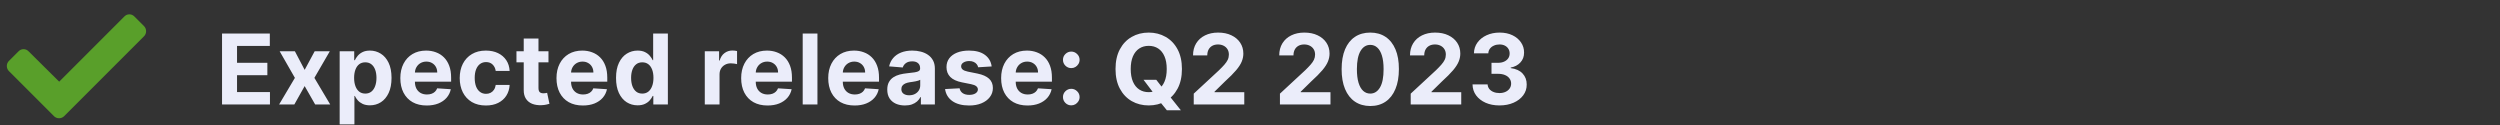 <svg width="359" height="18" viewBox="0 0 359 18" fill="none" xmlns="http://www.w3.org/2000/svg">
<rect x="0" y="0" width="359" height="18" fill="#333333" stroke="none"/>
<path d="M31.885 15V4.818H38.746V6.593H34.038V9.019H38.393V10.794H34.038V13.225H38.766V15H31.885ZM42.347 7.364L43.749 10.033L45.186 7.364H47.359L45.146 11.182L47.418 15H45.256L43.749 12.36L42.268 15H40.08L42.347 11.182L40.16 7.364H42.347ZM48.776 17.864V7.364H50.865V8.646H50.959C51.052 8.441 51.186 8.232 51.362 8.02C51.541 7.804 51.773 7.625 52.058 7.483C52.346 7.337 52.704 7.264 53.132 7.264C53.688 7.264 54.202 7.41 54.673 7.702C55.143 7.99 55.52 8.426 55.801 9.009C56.083 9.589 56.224 10.317 56.224 11.192C56.224 12.044 56.086 12.763 55.811 13.349C55.539 13.933 55.168 14.375 54.698 14.677C54.23 14.975 53.707 15.124 53.127 15.124C52.716 15.124 52.366 15.056 52.078 14.921C51.793 14.785 51.559 14.614 51.377 14.408C51.194 14.2 51.055 13.989 50.959 13.777H50.894V17.864H48.776ZM50.85 11.182C50.85 11.636 50.913 12.032 51.039 12.37C51.164 12.708 51.347 12.972 51.585 13.161C51.824 13.346 52.114 13.439 52.456 13.439C52.8 13.439 53.092 13.345 53.331 13.155C53.569 12.963 53.75 12.698 53.872 12.36C53.998 12.019 54.061 11.626 54.061 11.182C54.061 10.741 54 10.353 53.877 10.018C53.755 9.684 53.574 9.422 53.335 9.233C53.097 9.044 52.803 8.95 52.456 8.95C52.111 8.95 51.819 9.041 51.581 9.223C51.345 9.405 51.164 9.664 51.039 9.999C50.913 10.333 50.85 10.728 50.85 11.182ZM61.276 15.149C60.49 15.149 59.814 14.99 59.248 14.672C58.684 14.35 58.25 13.896 57.945 13.31C57.64 12.72 57.488 12.022 57.488 11.217C57.488 10.431 57.64 9.742 57.945 9.148C58.25 8.555 58.679 8.093 59.233 7.761C59.789 7.43 60.442 7.264 61.191 7.264C61.695 7.264 62.164 7.345 62.598 7.508C63.036 7.667 63.417 7.907 63.742 8.229C64.07 8.55 64.325 8.955 64.507 9.442C64.69 9.926 64.781 10.492 64.781 11.142V11.724H58.333V10.411H62.787C62.787 10.106 62.721 9.836 62.589 9.601C62.456 9.366 62.272 9.182 62.037 9.049C61.805 8.913 61.535 8.845 61.226 8.845C60.905 8.845 60.62 8.92 60.371 9.069C60.126 9.215 59.934 9.412 59.794 9.661C59.655 9.906 59.584 10.179 59.581 10.481V11.729C59.581 12.107 59.65 12.433 59.789 12.708C59.932 12.983 60.133 13.195 60.391 13.345C60.65 13.494 60.956 13.568 61.311 13.568C61.546 13.568 61.761 13.535 61.957 13.469C62.153 13.402 62.32 13.303 62.459 13.171C62.598 13.038 62.705 12.876 62.777 12.683L64.736 12.812C64.637 13.283 64.433 13.694 64.125 14.046C63.82 14.393 63.425 14.665 62.941 14.861C62.461 15.053 61.906 15.149 61.276 15.149ZM69.773 15.149C68.991 15.149 68.318 14.983 67.755 14.652C67.195 14.317 66.764 13.853 66.462 13.26C66.164 12.667 66.015 11.984 66.015 11.212C66.015 10.43 66.166 9.743 66.467 9.153C66.772 8.56 67.205 8.098 67.765 7.766C68.325 7.432 68.991 7.264 69.763 7.264C70.43 7.264 71.013 7.385 71.513 7.627C72.014 7.869 72.41 8.209 72.702 8.646C72.993 9.084 73.154 9.598 73.184 10.188H71.185C71.129 9.806 70.98 9.5 70.738 9.268C70.499 9.032 70.186 8.915 69.798 8.915C69.47 8.915 69.183 9.004 68.938 9.183C68.696 9.359 68.507 9.616 68.371 9.954C68.236 10.292 68.168 10.701 68.168 11.182C68.168 11.669 68.234 12.083 68.366 12.425C68.502 12.766 68.693 13.026 68.938 13.205C69.183 13.384 69.47 13.474 69.798 13.474C70.04 13.474 70.257 13.424 70.45 13.325C70.645 13.225 70.806 13.081 70.932 12.892C71.061 12.7 71.145 12.47 71.185 12.201H73.184C73.151 12.784 72.992 13.298 72.707 13.742C72.425 14.183 72.035 14.528 71.538 14.776C71.041 15.025 70.453 15.149 69.773 15.149ZM78.762 7.364V8.955H74.163V7.364H78.762ZM75.207 5.534H77.325V12.653C77.325 12.849 77.355 13.001 77.414 13.111C77.474 13.217 77.557 13.291 77.663 13.335C77.772 13.378 77.898 13.399 78.041 13.399C78.14 13.399 78.24 13.391 78.339 13.374C78.439 13.354 78.515 13.339 78.568 13.329L78.901 14.905C78.795 14.939 78.646 14.977 78.453 15.02C78.261 15.066 78.028 15.095 77.752 15.104C77.242 15.124 76.795 15.056 76.41 14.901C76.029 14.745 75.732 14.503 75.52 14.175C75.308 13.847 75.204 13.432 75.207 12.932V5.534ZM83.699 15.149C82.914 15.149 82.238 14.99 81.671 14.672C81.108 14.35 80.673 13.896 80.368 13.31C80.064 12.72 79.911 12.022 79.911 11.217C79.911 10.431 80.064 9.742 80.368 9.148C80.673 8.555 81.103 8.093 81.656 7.761C82.213 7.43 82.866 7.264 83.615 7.264C84.119 7.264 84.588 7.345 85.022 7.508C85.459 7.667 85.84 7.907 86.165 8.229C86.493 8.55 86.749 8.955 86.931 9.442C87.113 9.926 87.204 10.492 87.204 11.142V11.724H80.756V10.411H85.211C85.211 10.106 85.144 9.836 85.012 9.601C84.879 9.366 84.695 9.182 84.46 9.049C84.228 8.913 83.958 8.845 83.65 8.845C83.328 8.845 83.043 8.92 82.794 9.069C82.549 9.215 82.357 9.412 82.218 9.661C82.079 9.906 82.007 10.179 82.004 10.481V11.729C82.004 12.107 82.074 12.433 82.213 12.708C82.355 12.983 82.556 13.195 82.814 13.345C83.073 13.494 83.379 13.568 83.734 13.568C83.969 13.568 84.185 13.535 84.38 13.469C84.576 13.402 84.743 13.303 84.883 13.171C85.022 13.038 85.128 12.876 85.201 12.683L87.16 12.812C87.06 13.283 86.856 13.694 86.548 14.046C86.243 14.393 85.849 14.665 85.365 14.861C84.884 15.053 84.329 15.149 83.699 15.149ZM91.56 15.124C90.98 15.124 90.455 14.975 89.984 14.677C89.517 14.375 89.146 13.933 88.871 13.349C88.599 12.763 88.463 12.044 88.463 11.192C88.463 10.317 88.604 9.589 88.886 9.009C89.167 8.426 89.542 7.99 90.009 7.702C90.48 7.41 90.995 7.264 91.555 7.264C91.983 7.264 92.339 7.337 92.624 7.483C92.913 7.625 93.145 7.804 93.32 8.02C93.499 8.232 93.635 8.441 93.728 8.646H93.793V4.818H95.906V15H93.817V13.777H93.728C93.629 13.989 93.488 14.2 93.305 14.408C93.126 14.614 92.893 14.785 92.604 14.921C92.319 15.056 91.971 15.124 91.56 15.124ZM92.231 13.439C92.573 13.439 92.861 13.346 93.097 13.161C93.335 12.972 93.517 12.708 93.643 12.37C93.773 12.032 93.837 11.636 93.837 11.182C93.837 10.728 93.774 10.333 93.648 9.999C93.522 9.664 93.34 9.405 93.102 9.223C92.863 9.041 92.573 8.95 92.231 8.95C91.883 8.95 91.59 9.044 91.352 9.233C91.113 9.422 90.932 9.684 90.81 10.018C90.687 10.353 90.626 10.741 90.626 11.182C90.626 11.626 90.687 12.019 90.81 12.36C90.936 12.698 91.116 12.963 91.352 13.155C91.59 13.345 91.883 13.439 92.231 13.439ZM101.207 15V7.364H103.26V8.696H103.34C103.479 8.222 103.713 7.864 104.041 7.622C104.369 7.377 104.747 7.254 105.174 7.254C105.28 7.254 105.395 7.261 105.517 7.274C105.64 7.287 105.748 7.306 105.841 7.329V9.208C105.741 9.178 105.604 9.152 105.428 9.129C105.252 9.105 105.092 9.094 104.946 9.094C104.634 9.094 104.356 9.162 104.11 9.298C103.869 9.43 103.676 9.616 103.534 9.854C103.395 10.093 103.325 10.368 103.325 10.68V15H101.207ZM110.22 15.149C109.435 15.149 108.759 14.99 108.192 14.672C107.628 14.35 107.194 13.896 106.889 13.31C106.584 12.72 106.432 12.022 106.432 11.217C106.432 10.431 106.584 9.742 106.889 9.148C107.194 8.555 107.623 8.093 108.177 7.761C108.734 7.43 109.387 7.264 110.136 7.264C110.639 7.264 111.108 7.345 111.543 7.508C111.98 7.667 112.361 7.907 112.686 8.229C113.014 8.55 113.269 8.955 113.452 9.442C113.634 9.926 113.725 10.492 113.725 11.142V11.724H107.277V10.411H111.732C111.732 10.106 111.665 9.836 111.533 9.601C111.4 9.366 111.216 9.182 110.981 9.049C110.749 8.913 110.479 8.845 110.17 8.845C109.849 8.845 109.564 8.92 109.315 9.069C109.07 9.215 108.878 9.412 108.739 9.661C108.599 9.906 108.528 10.179 108.525 10.481V11.729C108.525 12.107 108.594 12.433 108.734 12.708C108.876 12.983 109.077 13.195 109.335 13.345C109.594 13.494 109.9 13.568 110.255 13.568C110.49 13.568 110.706 13.535 110.901 13.469C111.097 13.402 111.264 13.303 111.403 13.171C111.543 13.038 111.649 12.876 111.722 12.683L113.68 12.812C113.581 13.283 113.377 13.694 113.069 14.046C112.764 14.393 112.37 14.665 111.886 14.861C111.405 15.053 110.85 15.149 110.22 15.149ZM117.385 4.818V15H115.267V4.818H117.385ZM122.722 15.149C121.936 15.149 121.26 14.99 120.693 14.672C120.13 14.35 119.696 13.896 119.391 13.31C119.086 12.72 118.933 12.022 118.933 11.217C118.933 10.431 119.086 9.742 119.391 9.148C119.696 8.555 120.125 8.093 120.679 7.761C121.235 7.43 121.888 7.264 122.637 7.264C123.141 7.264 123.61 7.345 124.044 7.508C124.482 7.667 124.863 7.907 125.188 8.229C125.516 8.55 125.771 8.955 125.953 9.442C126.136 9.926 126.227 10.492 126.227 11.142V11.724H119.779V10.411H124.233C124.233 10.106 124.167 9.836 124.034 9.601C123.902 9.366 123.718 9.182 123.482 9.049C123.25 8.913 122.98 8.845 122.672 8.845C122.351 8.845 122.066 8.92 121.817 9.069C121.572 9.215 121.38 9.412 121.24 9.661C121.101 9.906 121.03 10.179 121.027 10.481V11.729C121.027 12.107 121.096 12.433 121.235 12.708C121.378 12.983 121.578 13.195 121.837 13.345C122.095 13.494 122.402 13.568 122.757 13.568C122.992 13.568 123.207 13.535 123.403 13.469C123.599 13.402 123.766 13.303 123.905 13.171C124.044 13.038 124.15 12.876 124.223 12.683L126.182 12.812C126.083 13.283 125.879 13.694 125.571 14.046C125.266 14.393 124.871 14.665 124.387 14.861C123.907 15.053 123.352 15.149 122.722 15.149ZM129.946 15.144C129.459 15.144 129.025 15.06 128.644 14.891C128.263 14.718 127.961 14.465 127.739 14.13C127.52 13.792 127.411 13.371 127.411 12.867C127.411 12.443 127.489 12.087 127.645 11.798C127.8 11.51 128.013 11.278 128.281 11.102C128.549 10.927 128.854 10.794 129.196 10.704C129.54 10.615 129.902 10.552 130.28 10.516C130.724 10.469 131.082 10.426 131.353 10.386C131.625 10.343 131.822 10.28 131.945 10.197C132.068 10.115 132.129 9.992 132.129 9.83V9.8C132.129 9.485 132.03 9.241 131.831 9.069C131.635 8.897 131.357 8.81 130.995 8.81C130.614 8.81 130.311 8.895 130.086 9.064C129.86 9.23 129.711 9.438 129.638 9.69L127.679 9.531C127.779 9.067 127.974 8.666 128.266 8.328C128.558 7.987 128.934 7.725 129.395 7.543C129.859 7.357 130.396 7.264 131.005 7.264C131.43 7.264 131.836 7.314 132.223 7.413C132.615 7.513 132.961 7.667 133.263 7.876C133.567 8.085 133.808 8.353 133.983 8.681C134.159 9.006 134.247 9.395 134.247 9.849V15H132.238V13.941H132.179C132.056 14.18 131.892 14.39 131.687 14.572C131.481 14.751 131.234 14.892 130.946 14.995C130.657 15.095 130.324 15.144 129.946 15.144ZM130.553 13.682C130.865 13.682 131.14 13.621 131.378 13.499C131.617 13.373 131.804 13.204 131.94 12.992C132.076 12.779 132.144 12.539 132.144 12.271V11.46C132.078 11.503 131.986 11.543 131.87 11.579C131.758 11.613 131.63 11.644 131.488 11.674C131.345 11.7 131.203 11.725 131.06 11.749C130.918 11.768 130.788 11.787 130.672 11.803C130.424 11.84 130.207 11.898 130.021 11.977C129.835 12.057 129.691 12.165 129.589 12.3C129.486 12.433 129.434 12.599 129.434 12.798C129.434 13.086 129.539 13.306 129.748 13.459C129.96 13.608 130.228 13.682 130.553 13.682ZM142.404 9.541L140.465 9.661C140.432 9.495 140.36 9.346 140.251 9.213C140.142 9.077 139.997 8.969 139.818 8.89C139.643 8.807 139.432 8.766 139.187 8.766C138.859 8.766 138.582 8.835 138.357 8.974C138.131 9.11 138.019 9.293 138.019 9.521C138.019 9.704 138.092 9.858 138.238 9.984C138.383 10.11 138.634 10.211 138.988 10.287L140.37 10.565C141.113 10.718 141.666 10.963 142.031 11.301C142.395 11.639 142.578 12.083 142.578 12.633C142.578 13.134 142.43 13.573 142.135 13.951C141.844 14.329 141.443 14.624 140.932 14.836C140.425 15.045 139.84 15.149 139.177 15.149C138.166 15.149 137.361 14.939 136.761 14.518C136.164 14.094 135.815 13.517 135.712 12.788L137.795 12.678C137.858 12.986 138.01 13.222 138.252 13.384C138.494 13.543 138.804 13.623 139.182 13.623C139.553 13.623 139.852 13.552 140.077 13.409C140.306 13.263 140.422 13.076 140.425 12.847C140.422 12.655 140.34 12.498 140.181 12.375C140.022 12.249 139.777 12.153 139.446 12.087L138.123 11.823C137.377 11.674 136.822 11.415 136.458 11.048C136.096 10.68 135.916 10.211 135.916 9.641C135.916 9.15 136.048 8.728 136.314 8.373C136.582 8.018 136.958 7.745 137.442 7.553C137.929 7.36 138.499 7.264 139.152 7.264C140.117 7.264 140.876 7.468 141.429 7.876C141.986 8.283 142.311 8.839 142.404 9.541ZM147.551 15.149C146.766 15.149 146.09 14.99 145.523 14.672C144.96 14.35 144.525 13.896 144.22 13.31C143.916 12.72 143.763 12.022 143.763 11.217C143.763 10.431 143.916 9.742 144.22 9.148C144.525 8.555 144.955 8.093 145.508 7.761C146.065 7.43 146.718 7.264 147.467 7.264C147.971 7.264 148.44 7.345 148.874 7.508C149.311 7.667 149.693 7.907 150.017 8.229C150.345 8.55 150.601 8.955 150.783 9.442C150.965 9.926 151.056 10.492 151.056 11.142V11.724H144.608V10.411H149.063C149.063 10.106 148.997 9.836 148.864 9.601C148.731 9.366 148.547 9.182 148.312 9.049C148.08 8.913 147.81 8.845 147.502 8.845C147.18 8.845 146.895 8.92 146.647 9.069C146.401 9.215 146.209 9.412 146.07 9.661C145.931 9.906 145.859 10.179 145.856 10.481V11.729C145.856 12.107 145.926 12.433 146.065 12.708C146.207 12.983 146.408 13.195 146.667 13.345C146.925 13.494 147.232 13.568 147.586 13.568C147.822 13.568 148.037 13.535 148.233 13.469C148.428 13.402 148.595 13.303 148.735 13.171C148.874 13.038 148.98 12.876 149.053 12.683L151.012 12.812C150.912 13.283 150.708 13.694 150.4 14.046C150.095 14.393 149.701 14.665 149.217 14.861C148.736 15.053 148.181 15.149 147.551 15.149ZM153.836 15.129C153.508 15.129 153.227 15.013 152.991 14.781C152.759 14.546 152.643 14.264 152.643 13.936C152.643 13.611 152.759 13.333 152.991 13.101C153.227 12.869 153.508 12.753 153.836 12.753C154.155 12.753 154.433 12.869 154.672 13.101C154.91 13.333 155.03 13.611 155.03 13.936C155.03 14.155 154.973 14.355 154.861 14.538C154.751 14.717 154.607 14.861 154.428 14.97C154.249 15.076 154.052 15.129 153.836 15.129ZM153.836 9.78C153.508 9.78 153.227 9.664 152.991 9.432C152.759 9.2 152.643 8.918 152.643 8.587C152.643 8.262 152.759 7.985 152.991 7.756C153.227 7.524 153.508 7.408 153.836 7.408C154.155 7.408 154.433 7.524 154.672 7.756C154.91 7.985 155.03 8.262 155.03 8.587C155.03 8.809 154.973 9.011 154.861 9.193C154.751 9.372 154.607 9.515 154.428 9.621C154.249 9.727 154.052 9.78 153.836 9.78ZM164.212 11.46H166.041L166.961 12.643L167.866 13.697L169.571 15.835H167.562L166.389 14.393L165.787 13.538L164.212 11.46ZM169.725 9.909C169.725 11.019 169.515 11.964 169.094 12.743C168.676 13.522 168.106 14.117 167.383 14.528C166.664 14.935 165.855 15.139 164.957 15.139C164.052 15.139 163.24 14.934 162.521 14.523C161.802 14.112 161.234 13.517 160.816 12.738C160.398 11.959 160.189 11.016 160.189 9.909C160.189 8.799 160.398 7.854 160.816 7.075C161.234 6.296 161.802 5.703 162.521 5.295C163.24 4.884 164.052 4.679 164.957 4.679C165.855 4.679 166.664 4.884 167.383 5.295C168.106 5.703 168.676 6.296 169.094 7.075C169.515 7.854 169.725 8.799 169.725 9.909ZM167.542 9.909C167.542 9.19 167.435 8.583 167.219 8.089C167.007 7.596 166.707 7.221 166.319 6.966C165.932 6.711 165.478 6.583 164.957 6.583C164.437 6.583 163.983 6.711 163.595 6.966C163.207 7.221 162.906 7.596 162.69 8.089C162.478 8.583 162.372 9.19 162.372 9.909C162.372 10.628 162.478 11.235 162.69 11.729C162.906 12.223 163.207 12.597 163.595 12.852C163.983 13.107 164.437 13.235 164.957 13.235C165.478 13.235 165.932 13.107 166.319 12.852C166.707 12.597 167.007 12.223 167.219 11.729C167.435 11.235 167.542 10.628 167.542 9.909ZM171.42 15V13.449L175.044 10.093C175.352 9.795 175.611 9.526 175.82 9.288C176.032 9.049 176.193 8.815 176.302 8.587C176.411 8.355 176.466 8.104 176.466 7.836C176.466 7.538 176.398 7.281 176.262 7.065C176.126 6.847 175.941 6.679 175.705 6.563C175.47 6.444 175.203 6.384 174.905 6.384C174.593 6.384 174.322 6.447 174.09 6.573C173.858 6.699 173.679 6.88 173.553 7.115C173.427 7.35 173.364 7.63 173.364 7.955H171.321C171.321 7.289 171.471 6.711 171.773 6.22C172.075 5.73 172.497 5.35 173.041 5.082C173.584 4.813 174.211 4.679 174.92 4.679C175.649 4.679 176.284 4.808 176.824 5.067C177.368 5.322 177.79 5.677 178.092 6.131C178.393 6.585 178.544 7.105 178.544 7.692C178.544 8.076 178.468 8.456 178.316 8.83C178.166 9.205 177.9 9.621 177.515 10.078C177.131 10.532 176.589 11.077 175.889 11.714L174.403 13.171V13.24H178.678V15H171.42ZM183.799 15V13.449L187.423 10.093C187.731 9.795 187.99 9.526 188.198 9.288C188.411 9.049 188.571 8.815 188.681 8.587C188.79 8.355 188.845 8.104 188.845 7.836C188.845 7.538 188.777 7.281 188.641 7.065C188.505 6.847 188.319 6.679 188.084 6.563C187.849 6.444 187.582 6.384 187.284 6.384C186.972 6.384 186.7 6.447 186.468 6.573C186.236 6.699 186.057 6.88 185.931 7.115C185.805 7.35 185.742 7.63 185.742 7.955H183.699C183.699 7.289 183.85 6.711 184.152 6.22C184.453 5.73 184.876 5.35 185.419 5.082C185.963 4.813 186.589 4.679 187.299 4.679C188.028 4.679 188.662 4.808 189.203 5.067C189.746 5.322 190.169 5.677 190.47 6.131C190.772 6.585 190.923 7.105 190.923 7.692C190.923 8.076 190.847 8.456 190.694 8.83C190.545 9.205 190.278 9.621 189.894 10.078C189.509 10.532 188.967 11.077 188.268 11.714L186.782 13.171V13.24H191.057V15H183.799ZM196.769 15.224C195.914 15.22 195.178 15.01 194.562 14.592C193.949 14.175 193.476 13.57 193.145 12.778C192.817 11.986 192.654 11.033 192.658 9.919C192.658 8.809 192.822 7.862 193.15 7.08C193.481 6.298 193.954 5.703 194.567 5.295C195.183 4.884 195.917 4.679 196.769 4.679C197.621 4.679 198.353 4.884 198.967 5.295C199.583 5.706 200.057 6.303 200.388 7.085C200.72 7.864 200.884 8.809 200.881 9.919C200.881 11.036 200.715 11.991 200.383 12.783C200.055 13.575 199.585 14.18 198.972 14.597C198.358 15.015 197.624 15.224 196.769 15.224ZM196.769 13.439C197.352 13.439 197.818 13.146 198.166 12.559C198.514 11.972 198.686 11.092 198.683 9.919C198.683 9.147 198.604 8.504 198.445 7.99C198.289 7.476 198.067 7.09 197.778 6.832C197.493 6.573 197.157 6.444 196.769 6.444C196.189 6.444 195.725 6.734 195.377 7.314C195.029 7.894 194.853 8.762 194.85 9.919C194.85 10.701 194.928 11.354 195.084 11.878C195.243 12.398 195.467 12.789 195.755 13.051C196.043 13.31 196.381 13.439 196.769 13.439ZM202.576 15V13.449L206.2 10.093C206.508 9.795 206.767 9.526 206.975 9.288C207.188 9.049 207.348 8.815 207.458 8.587C207.567 8.355 207.622 8.104 207.622 7.836C207.622 7.538 207.554 7.281 207.418 7.065C207.282 6.847 207.096 6.679 206.861 6.563C206.626 6.444 206.359 6.384 206.061 6.384C205.749 6.384 205.477 6.447 205.245 6.573C205.013 6.699 204.834 6.88 204.708 7.115C204.582 7.35 204.519 7.63 204.519 7.955H202.476C202.476 7.289 202.627 6.711 202.929 6.22C203.23 5.73 203.653 5.35 204.196 5.082C204.74 4.813 205.366 4.679 206.076 4.679C206.805 4.679 207.439 4.808 207.98 5.067C208.523 5.322 208.946 5.677 209.247 6.131C209.549 6.585 209.7 7.105 209.7 7.692C209.7 8.076 209.624 8.456 209.471 8.83C209.322 9.205 209.055 9.621 208.671 10.078C208.286 10.532 207.744 11.077 207.045 11.714L205.559 13.171V13.24H209.834V15H202.576ZM215.317 15.139C214.575 15.139 213.914 15.012 213.334 14.756C212.757 14.498 212.301 14.143 211.967 13.693C211.635 13.238 211.464 12.715 211.455 12.121H213.622C213.635 12.37 213.717 12.589 213.866 12.778C214.018 12.963 214.22 13.107 214.472 13.21C214.724 13.313 215.008 13.364 215.322 13.364C215.651 13.364 215.941 13.306 216.192 13.19C216.444 13.074 216.642 12.914 216.784 12.708C216.927 12.503 216.998 12.266 216.998 11.997C216.998 11.725 216.922 11.485 216.769 11.276C216.62 11.064 216.405 10.898 216.123 10.779C215.844 10.66 215.513 10.6 215.129 10.6H214.179V9.019H215.129C215.453 9.019 215.74 8.963 215.989 8.85C216.241 8.737 216.436 8.582 216.575 8.383C216.714 8.181 216.784 7.945 216.784 7.677C216.784 7.422 216.723 7.198 216.6 7.006C216.481 6.81 216.312 6.658 216.093 6.548C215.878 6.439 215.626 6.384 215.337 6.384C215.046 6.384 214.779 6.437 214.537 6.543C214.295 6.646 214.101 6.794 213.955 6.986C213.809 7.178 213.732 7.403 213.722 7.662H211.658C211.668 7.075 211.836 6.558 212.16 6.111C212.485 5.663 212.923 5.314 213.473 5.062C214.026 4.807 214.651 4.679 215.347 4.679C216.05 4.679 216.665 4.807 217.192 5.062C217.719 5.317 218.128 5.662 218.42 6.096C218.715 6.527 218.861 7.011 218.857 7.548C218.861 8.118 218.683 8.593 218.325 8.974C217.971 9.356 217.508 9.598 216.938 9.7V9.78C217.687 9.876 218.257 10.136 218.648 10.56C219.043 10.981 219.238 11.508 219.235 12.141C219.238 12.721 219.071 13.237 218.733 13.688C218.398 14.138 217.936 14.493 217.346 14.751C216.756 15.01 216.08 15.139 215.317 15.139Z" fill="#EBEDFA"/>
<path d="M7.758 16.688L1.273 10.203C0.883 9.812 0.883 9.148 1.273 8.758L2.68 7.352C3.07 6.961 3.695 6.961 4.086 7.352L8.5 11.727L17.875 2.352C18.266 1.961 18.891 1.961 19.281 2.352L20.688 3.758C21.078 4.148 21.078 4.812 20.688 5.203L9.203 16.688C8.812 17.078 8.148 17.078 7.758 16.688Z" fill="#599F2A"/>
</svg>
